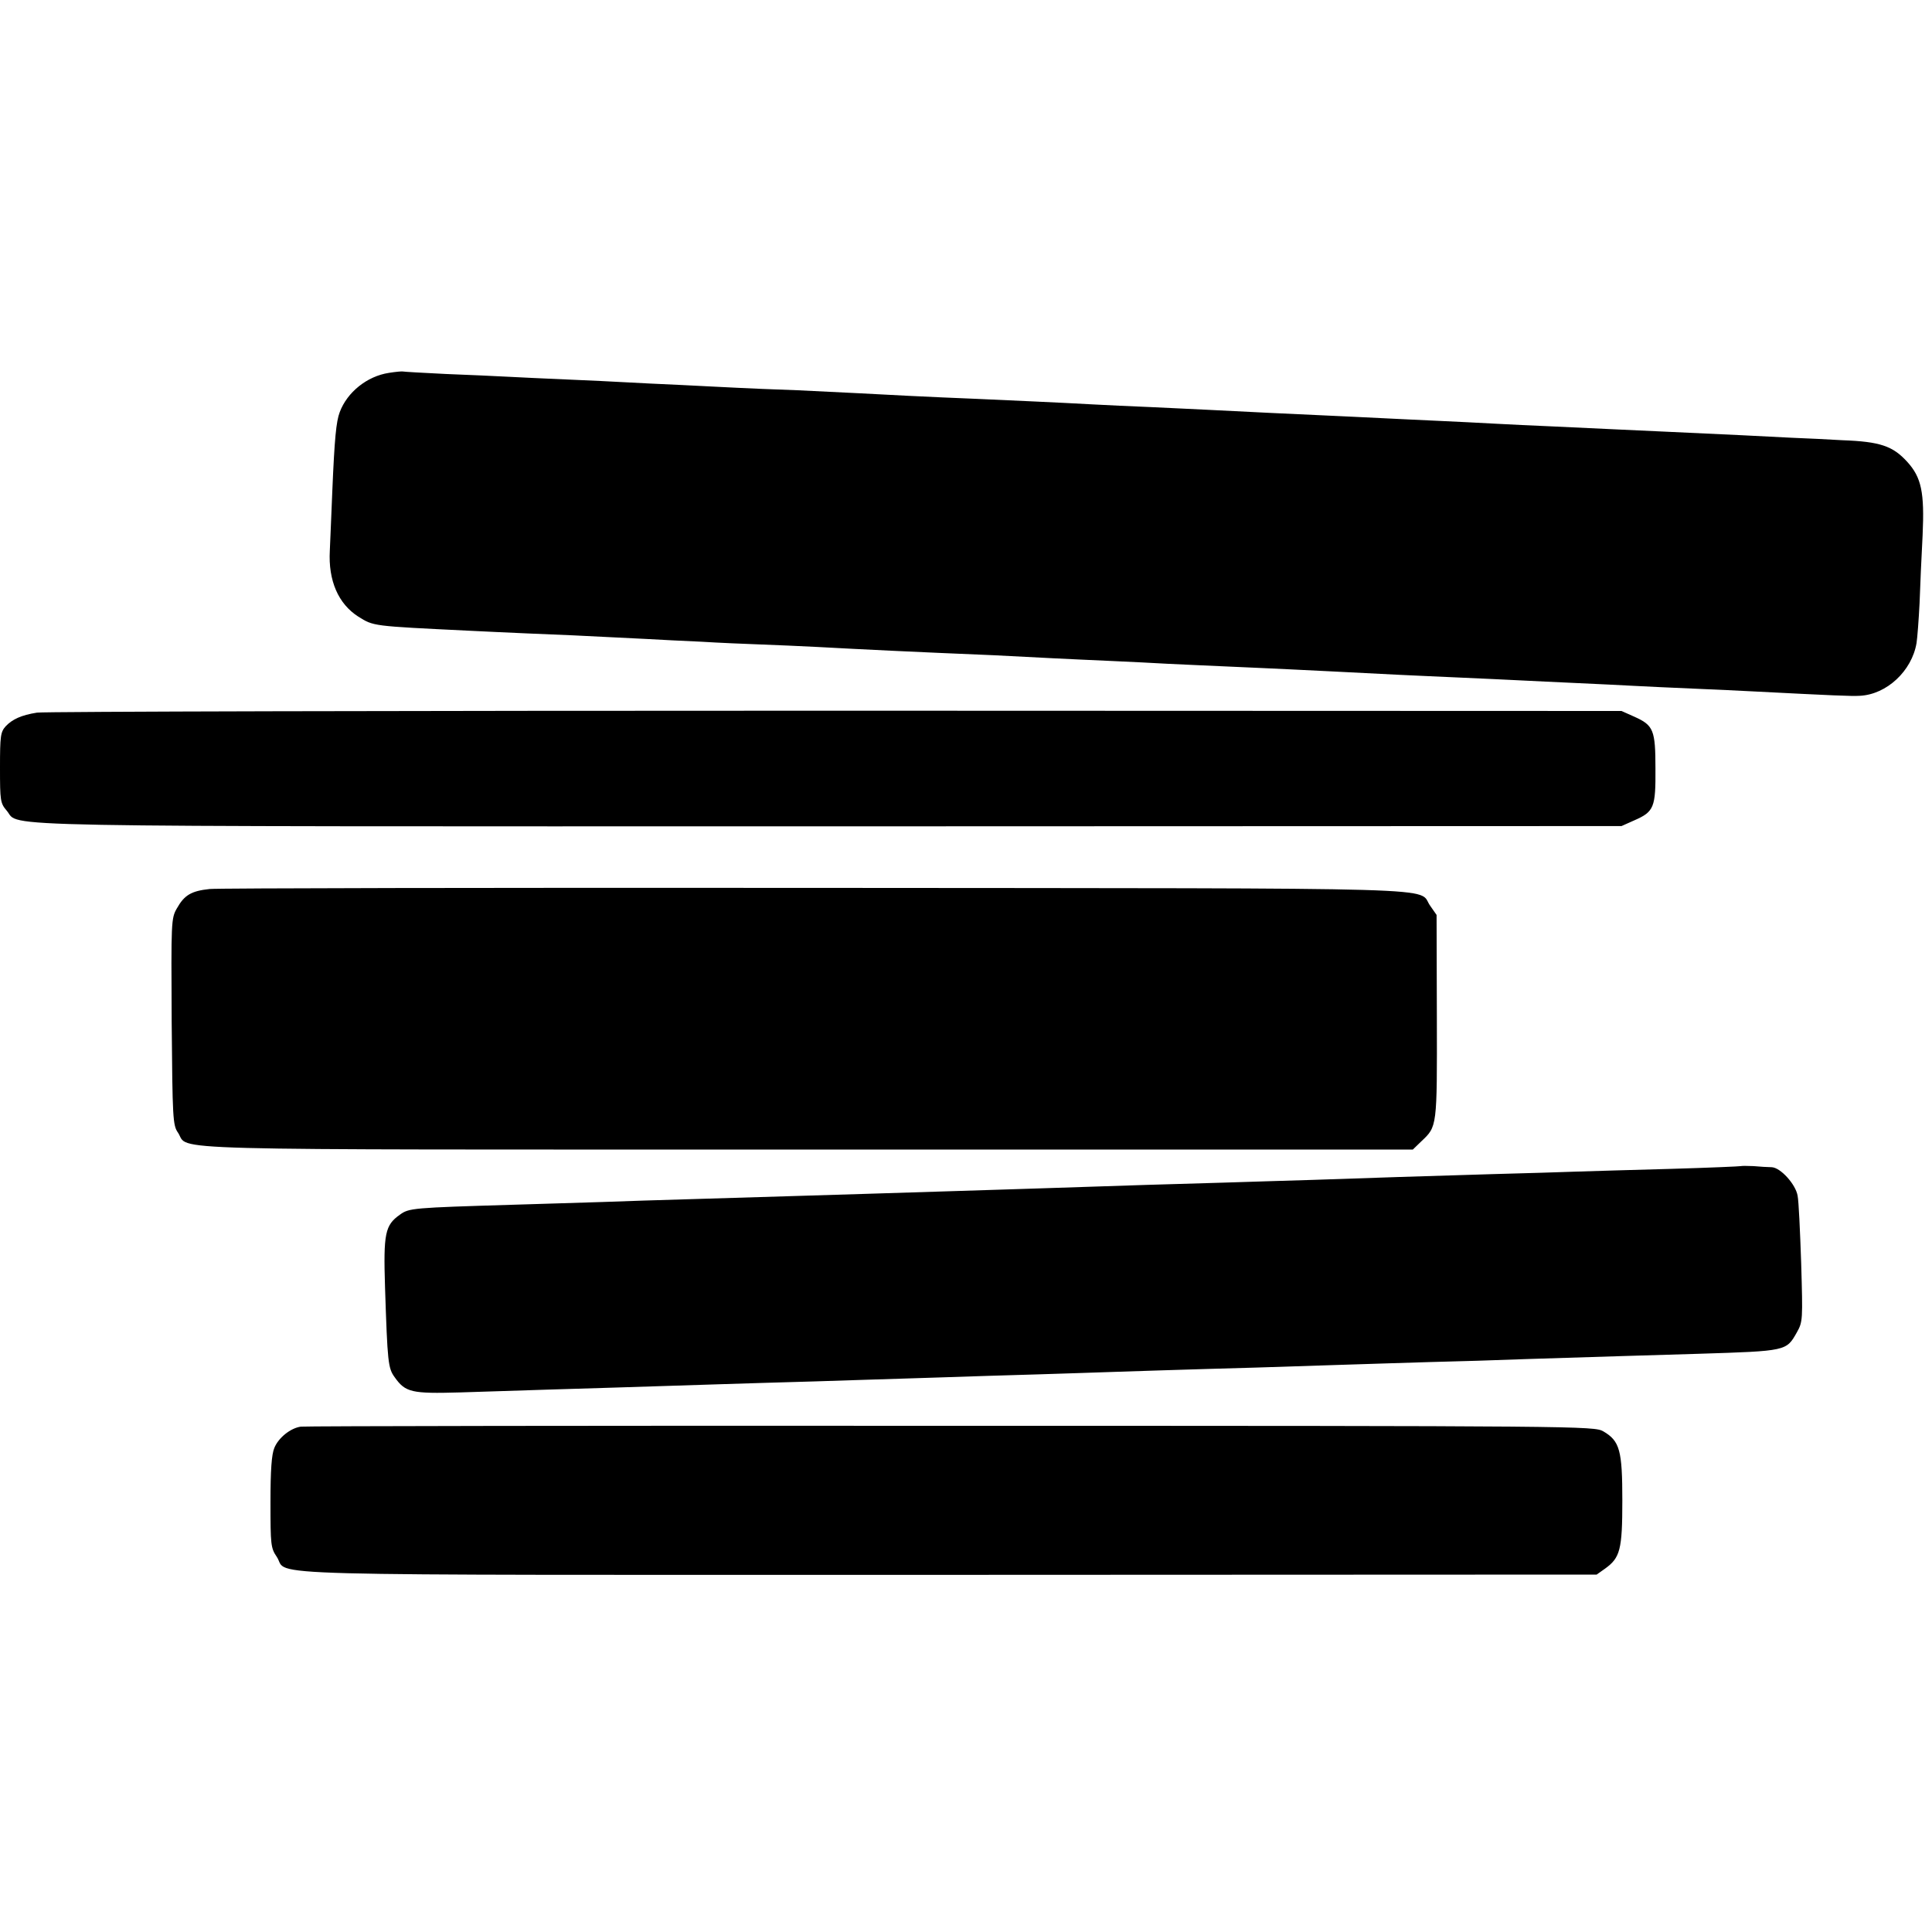 <?xml version="1.0" standalone="no"?>
<!DOCTYPE svg PUBLIC "-//W3C//DTD SVG 20010904//EN"
 "http://www.w3.org/TR/2001/REC-SVG-20010904/DTD/svg10.dtd">
<svg version="1.0" xmlns="http://www.w3.org/2000/svg"
 width="700pt" height="700pt" viewBox="0 0 700 700"
 preserveAspectRatio="xMidYMid meet">
<g transform="translate(0,700) scale(0.1,-0.1)"
fill="#000000" stroke="none">
<path d="M1409 5649 c-79 -12 -151 -70 -178 -142 -13 -34 -19 -96 -27 -287 -3
-85 -8 -182 -9 -215 -6 -109 31 -193 103 -239 56 -35 49 -34 397 -51 55 -3
152 -7 215 -10 105 -4 196 -8 430 -20 47 -3 137 -7 200 -10 63 -4 160 -8 215
-10 55 -2 147 -6 205 -9 165 -9 349 -18 640 -30 63 -3 160 -8 215 -11 55 -3
152 -7 215 -10 63 -3 153 -7 200 -10 47 -2 146 -7 220 -10 74 -3 173 -8 220
-10 79 -4 188 -9 400 -20 47 -2 146 -7 220 -10 74 -3 171 -8 215 -10 44 -2
139 -7 210 -10 72 -3 164 -8 205 -10 41 -2 138 -7 215 -10 77 -3 174 -8 215
-10 293 -15 359 -18 389 -16 97 5 188 90 205 191 3 19 8 85 11 145 2 61 7 171
11 246 7 155 -4 209 -56 266 -52 57 -98 73 -235 78 -49 3 -133 7 -185 9 -88 5
-241 12 -435 21 -44 2 -132 6 -195 9 -63 3 -169 8 -235 11 -66 3 -160 7 -210
10 -49 3 -139 7 -200 10 -60 3 -155 7 -210 10 -55 3 -149 7 -210 10 -117 5
-276 13 -415 20 -47 2 -141 7 -210 10 -69 3 -165 7 -215 10 -106 6 -308 15
-420 20 -155 6 -351 16 -420 20 -38 2 -140 7 -225 11 -85 3 -184 7 -220 9 -36
2 -126 6 -200 10 -74 3 -166 8 -205 10 -38 2 -133 7 -210 10 -77 3 -174 8
-215 10 -41 2 -142 7 -225 10 -82 4 -152 8 -155 9 -3 1 -26 -1 -51 -5z"/>
<path d="M134 4418 c-57 -9 -89 -24 -113 -49 -19 -21 -21 -35 -21 -150 0 -121
1 -129 25 -157 50 -60 -137 -56 2985 -56 l2865 1 47 21 c71 31 77 47 76 187 0
140 -7 157 -76 188 l-47 21 -2851 1 c-1569 0 -2869 -3 -2890 -7z"/>
<path d="M760 3779 c-67 -7 -92 -22 -119 -70 -21 -36 -21 -48 -19 -410 3 -352
4 -376 23 -403 44 -66 -136 -61 2282 -61 l2192 0 31 30 c57 54 57 49 56 450
l-1 370 -23 33 c-50 69 143 63 -2225 65 -1178 1 -2167 -1 -2197 -4z"/>
<path d="M6308 2775 c-2 -1 -115 -6 -253 -10 -137 -4 -293 -8 -345 -10 -52 -2
-187 -6 -300 -9 -238 -7 -457 -14 -655 -21 -77 -2 -223 -7 -325 -10 -183 -5
-341 -10 -640 -20 -85 -3 -227 -7 -315 -10 -88 -3 -232 -7 -320 -10 -185 -6
-403 -12 -660 -20 -99 -3 -238 -7 -310 -10 -71 -2 -218 -7 -325 -10 -366 -11
-378 -12 -411 -36 -54 -38 -60 -68 -54 -262 9 -274 11 -294 35 -327 39 -55 61
-60 237 -55 87 3 228 7 313 10 143 4 323 10 640 20 69 2 220 7 335 10 116 4
257 8 315 10 58 2 197 6 310 10 113 3 259 8 325 10 66 2 203 7 305 10 102 3
255 8 340 10 85 3 225 7 310 10 85 3 229 7 320 10 91 2 251 7 355 11 312 10
390 12 620 19 319 10 317 10 355 77 22 39 22 45 16 251 -4 117 -9 227 -13 245
-7 41 -62 102 -94 103 -13 0 -43 2 -66 4 -23 1 -43 1 -45 0z"/>
<path d="M1090 1831 c-37 -5 -81 -40 -96 -77 -10 -24 -14 -80 -14 -197 0 -154
1 -166 23 -198 47 -71 -170 -65 2433 -65 l2349 1 31 22 c54 39 62 68 62 246 0
182 -9 216 -69 251 -33 19 -79 20 -2364 20 -1281 1 -2341 -1 -2355 -3z"/>
</g>
</svg>
